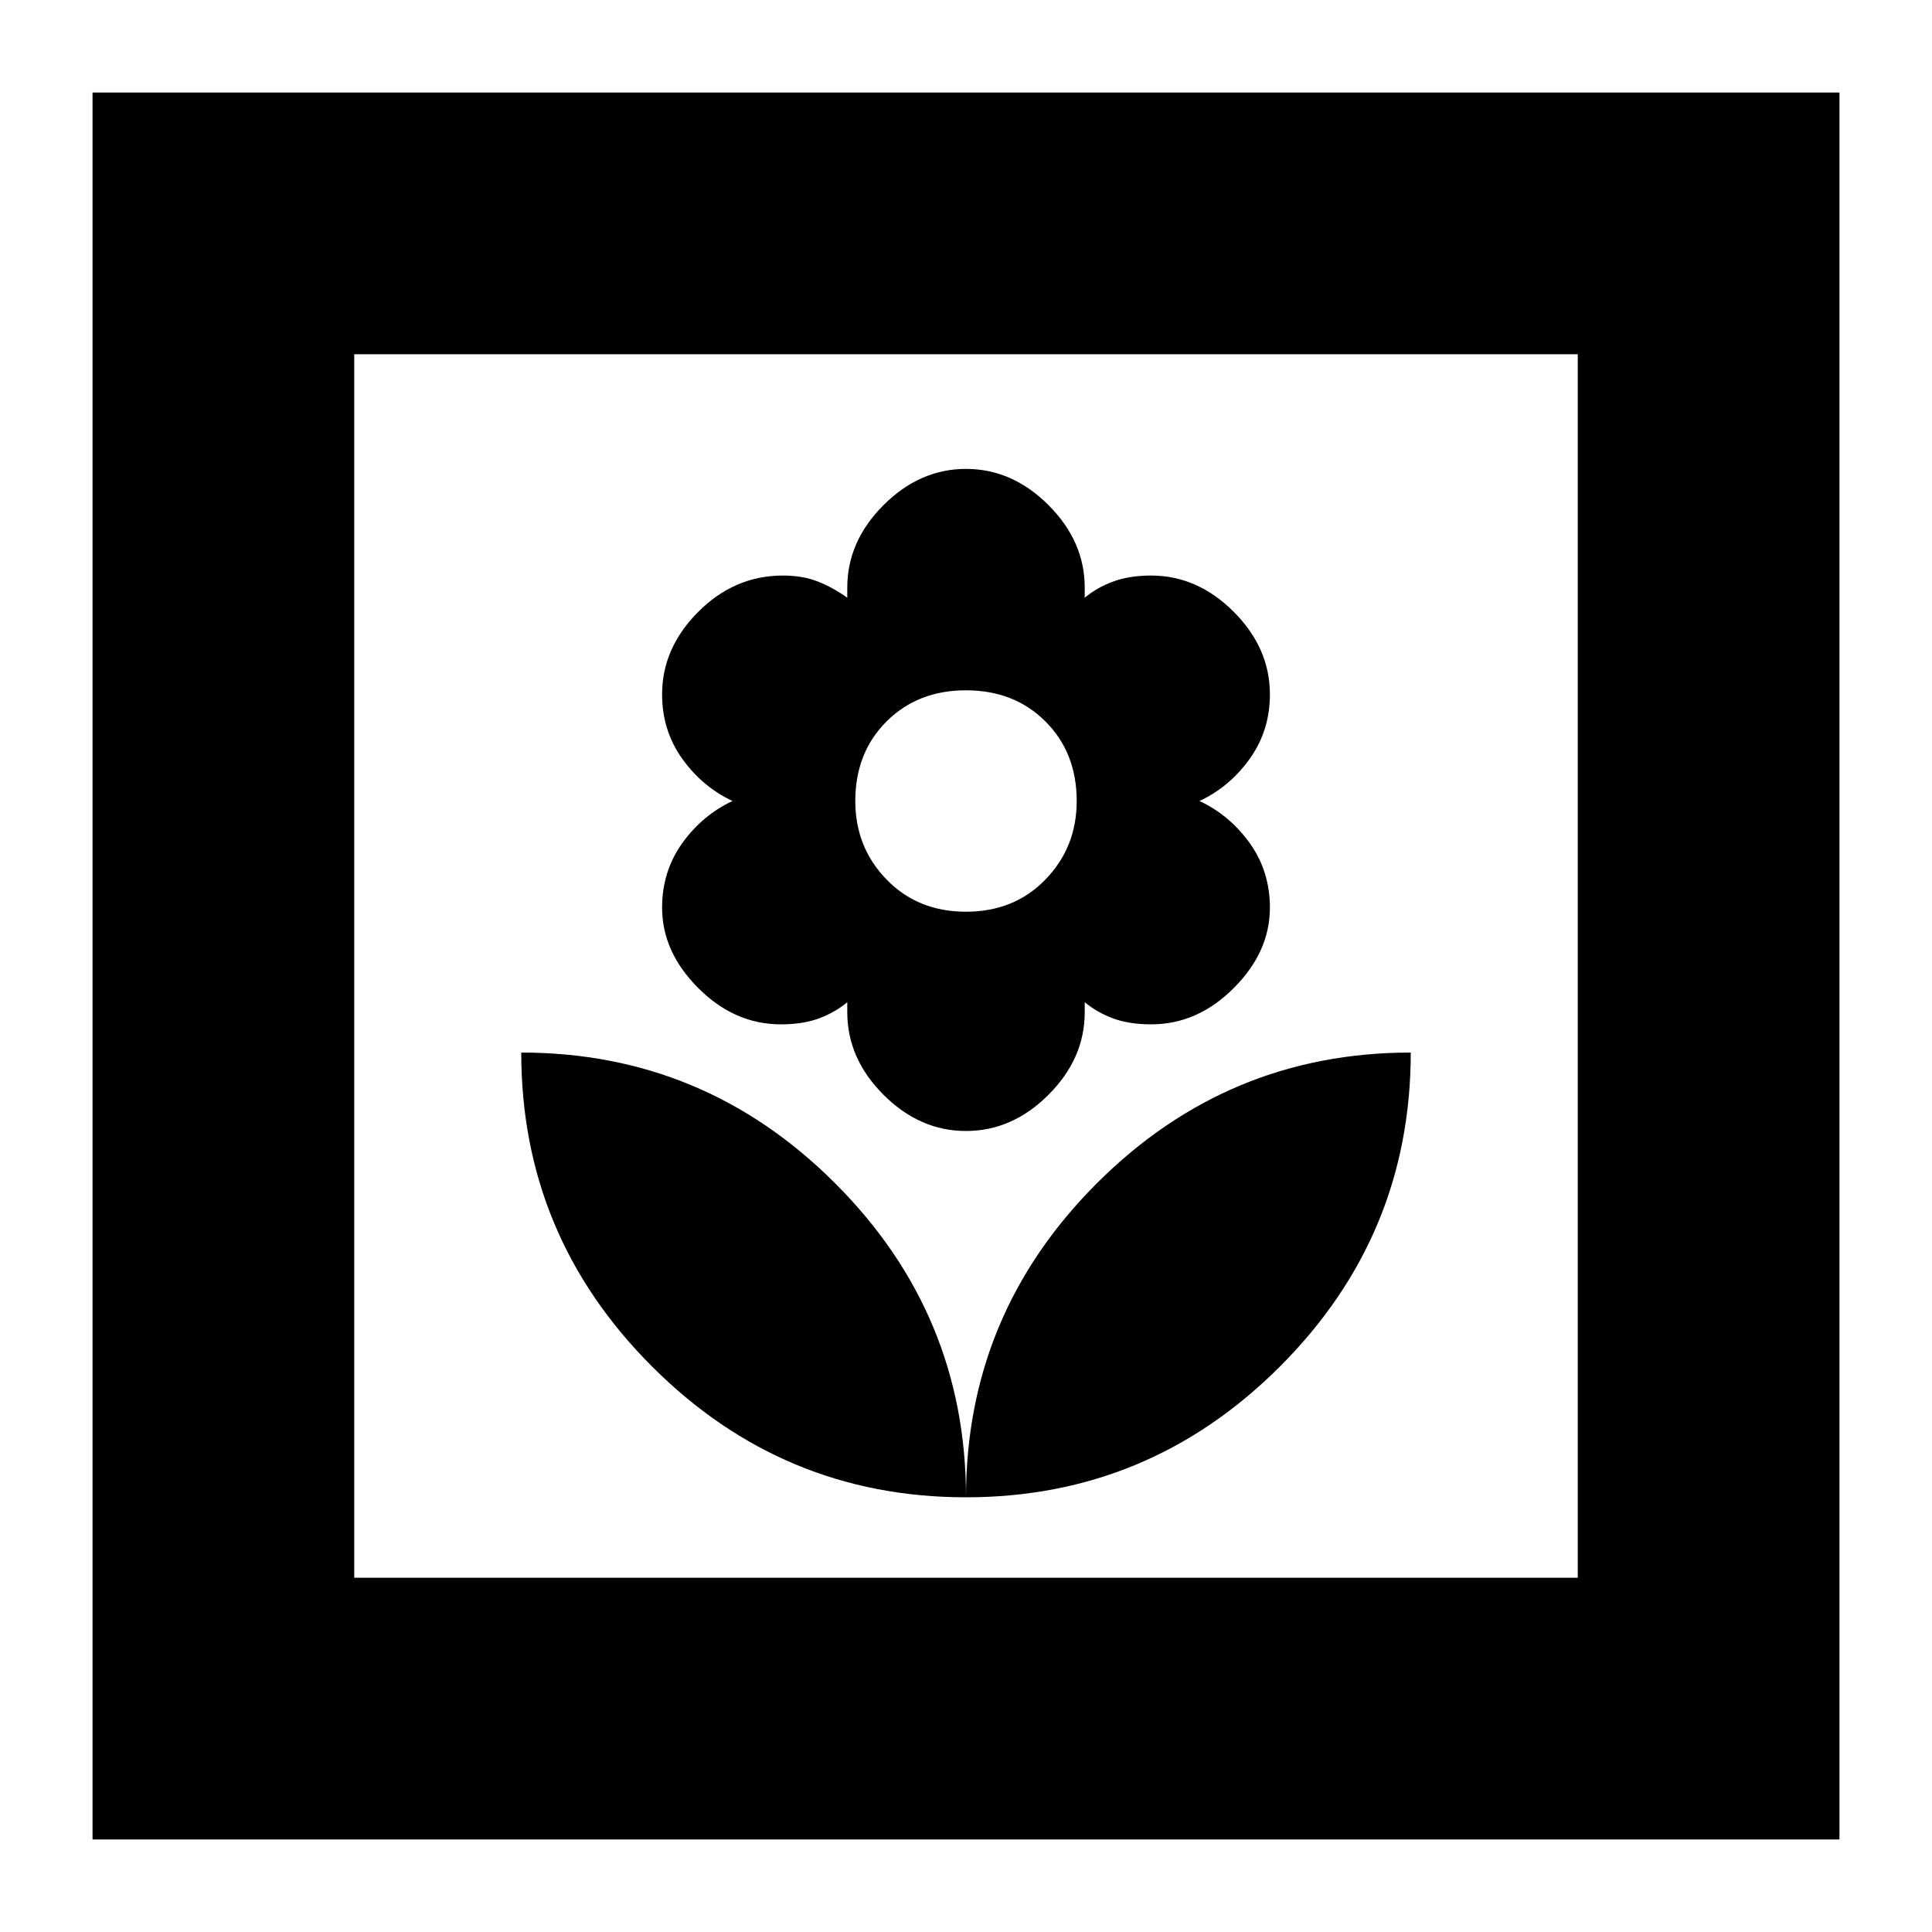 <svg xmlns="http://www.w3.org/2000/svg" height="20" width="20"><path d="M10 15.5Q11.896 15.5 13.25 14.146Q14.604 12.792 14.604 10.896Q12.708 10.896 11.354 12.25Q10 13.604 10 15.5ZM10 15.5Q10 13.604 8.646 12.25Q7.292 10.896 5.396 10.896Q5.396 12.792 6.75 14.146Q8.104 15.5 10 15.5ZM10 11.708Q10.479 11.708 10.854 11.333Q11.229 10.958 11.229 10.479V10.375Q11.354 10.479 11.521 10.542Q11.688 10.604 11.917 10.604Q12.396 10.604 12.771 10.229Q13.146 9.854 13.146 9.396Q13.146 9.021 12.938 8.729Q12.729 8.438 12.417 8.292Q12.729 8.146 12.938 7.854Q13.146 7.562 13.146 7.188Q13.146 6.708 12.771 6.333Q12.396 5.958 11.917 5.958Q11.688 5.958 11.521 6.021Q11.354 6.083 11.229 6.188V6.083Q11.229 5.604 10.854 5.229Q10.479 4.854 10 4.854Q9.521 4.854 9.146 5.229Q8.771 5.604 8.771 6.083V6.188Q8.625 6.083 8.469 6.021Q8.312 5.958 8.104 5.958Q7.604 5.958 7.229 6.333Q6.854 6.708 6.854 7.188Q6.854 7.562 7.062 7.854Q7.271 8.146 7.583 8.292Q7.271 8.438 7.062 8.729Q6.854 9.021 6.854 9.396Q6.854 9.854 7.229 10.229Q7.604 10.604 8.083 10.604Q8.312 10.604 8.479 10.542Q8.646 10.479 8.771 10.375V10.479Q8.771 10.958 9.146 11.333Q9.521 11.708 10 11.708ZM10 9.438Q9.5 9.438 9.177 9.104Q8.854 8.771 8.854 8.292Q8.854 7.792 9.177 7.469Q9.5 7.146 10 7.146Q10.5 7.146 10.823 7.469Q11.146 7.792 11.146 8.292Q11.146 8.771 10.823 9.104Q10.5 9.438 10 9.438ZM0.958 19.042V0.958H19.042V19.042ZM3.667 16.333H16.333V3.667H3.667ZM3.667 16.333V3.667V16.333Z"/></svg>